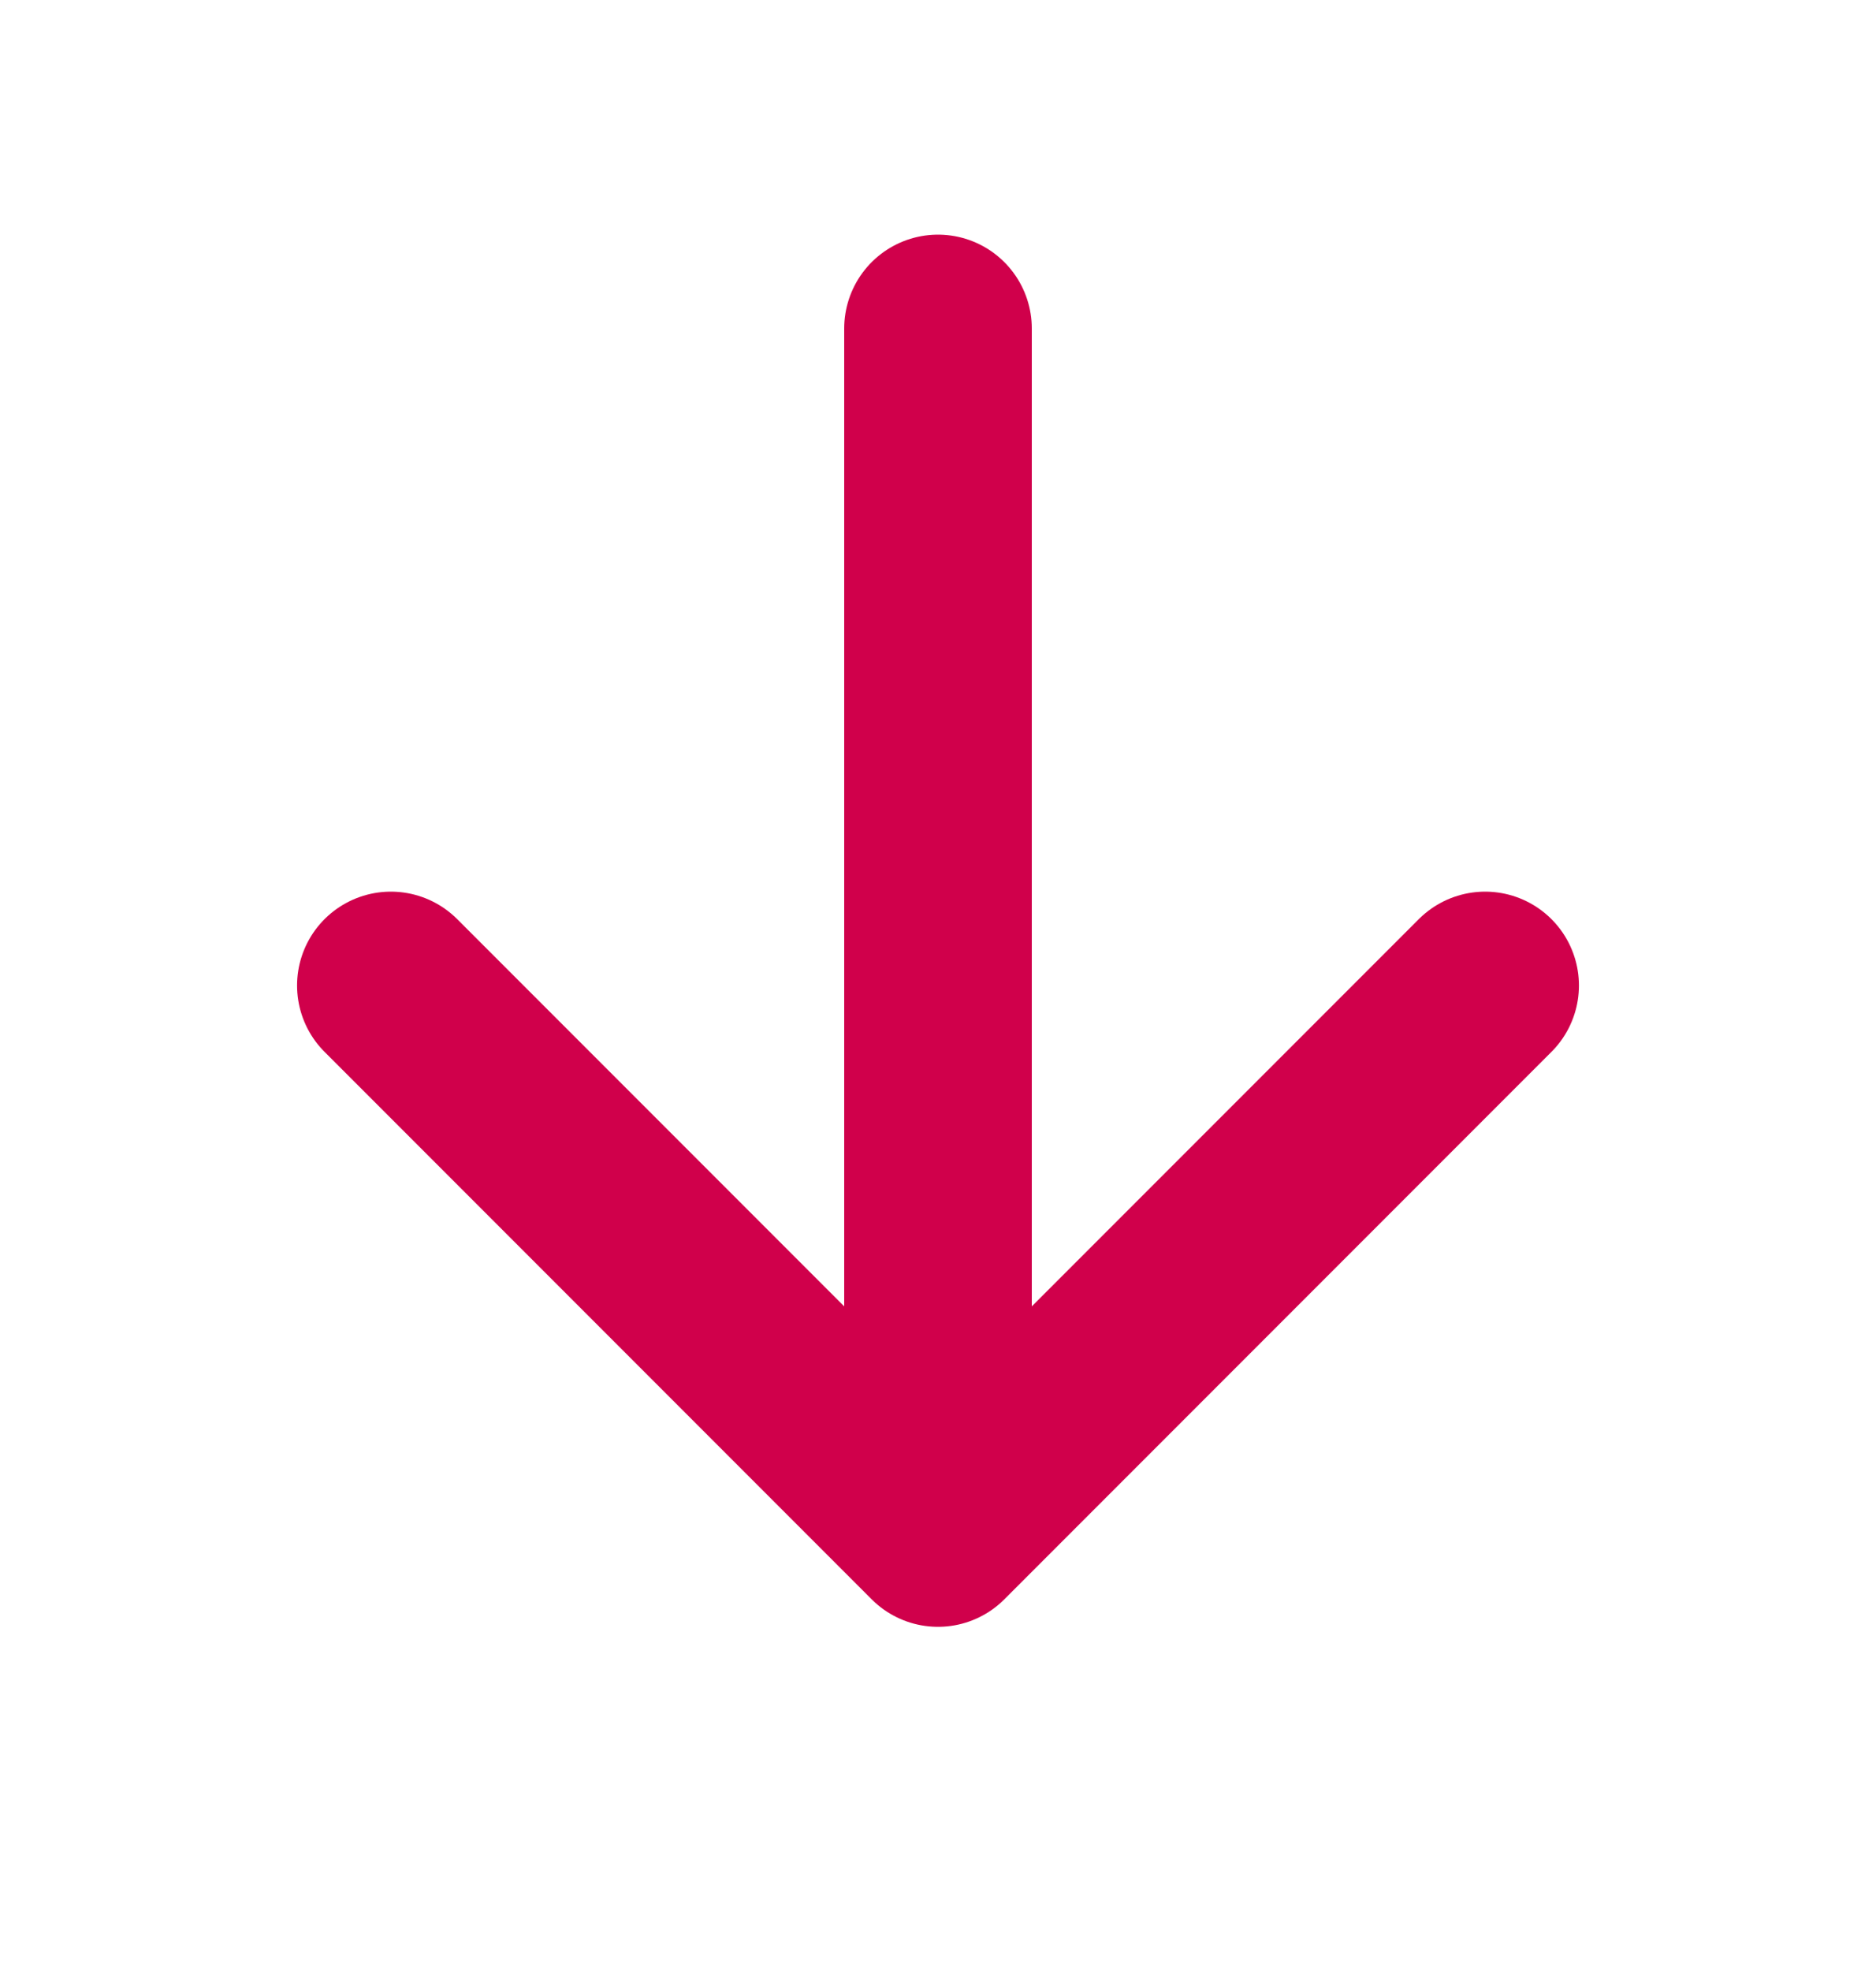 <svg width="20" height="21" viewBox="0 0 20 21" fill="none" xmlns="http://www.w3.org/2000/svg">
<path d="M10 3.5L10 15.5" stroke="#D0004B" stroke-width="2" stroke-linecap="round" stroke-linejoin="round"/>
<path d="M15.833 10.5L10 16.333L4.167 10.5" stroke="#D0004B" stroke-width="2" stroke-linecap="round" stroke-linejoin="round"/>
</svg>
